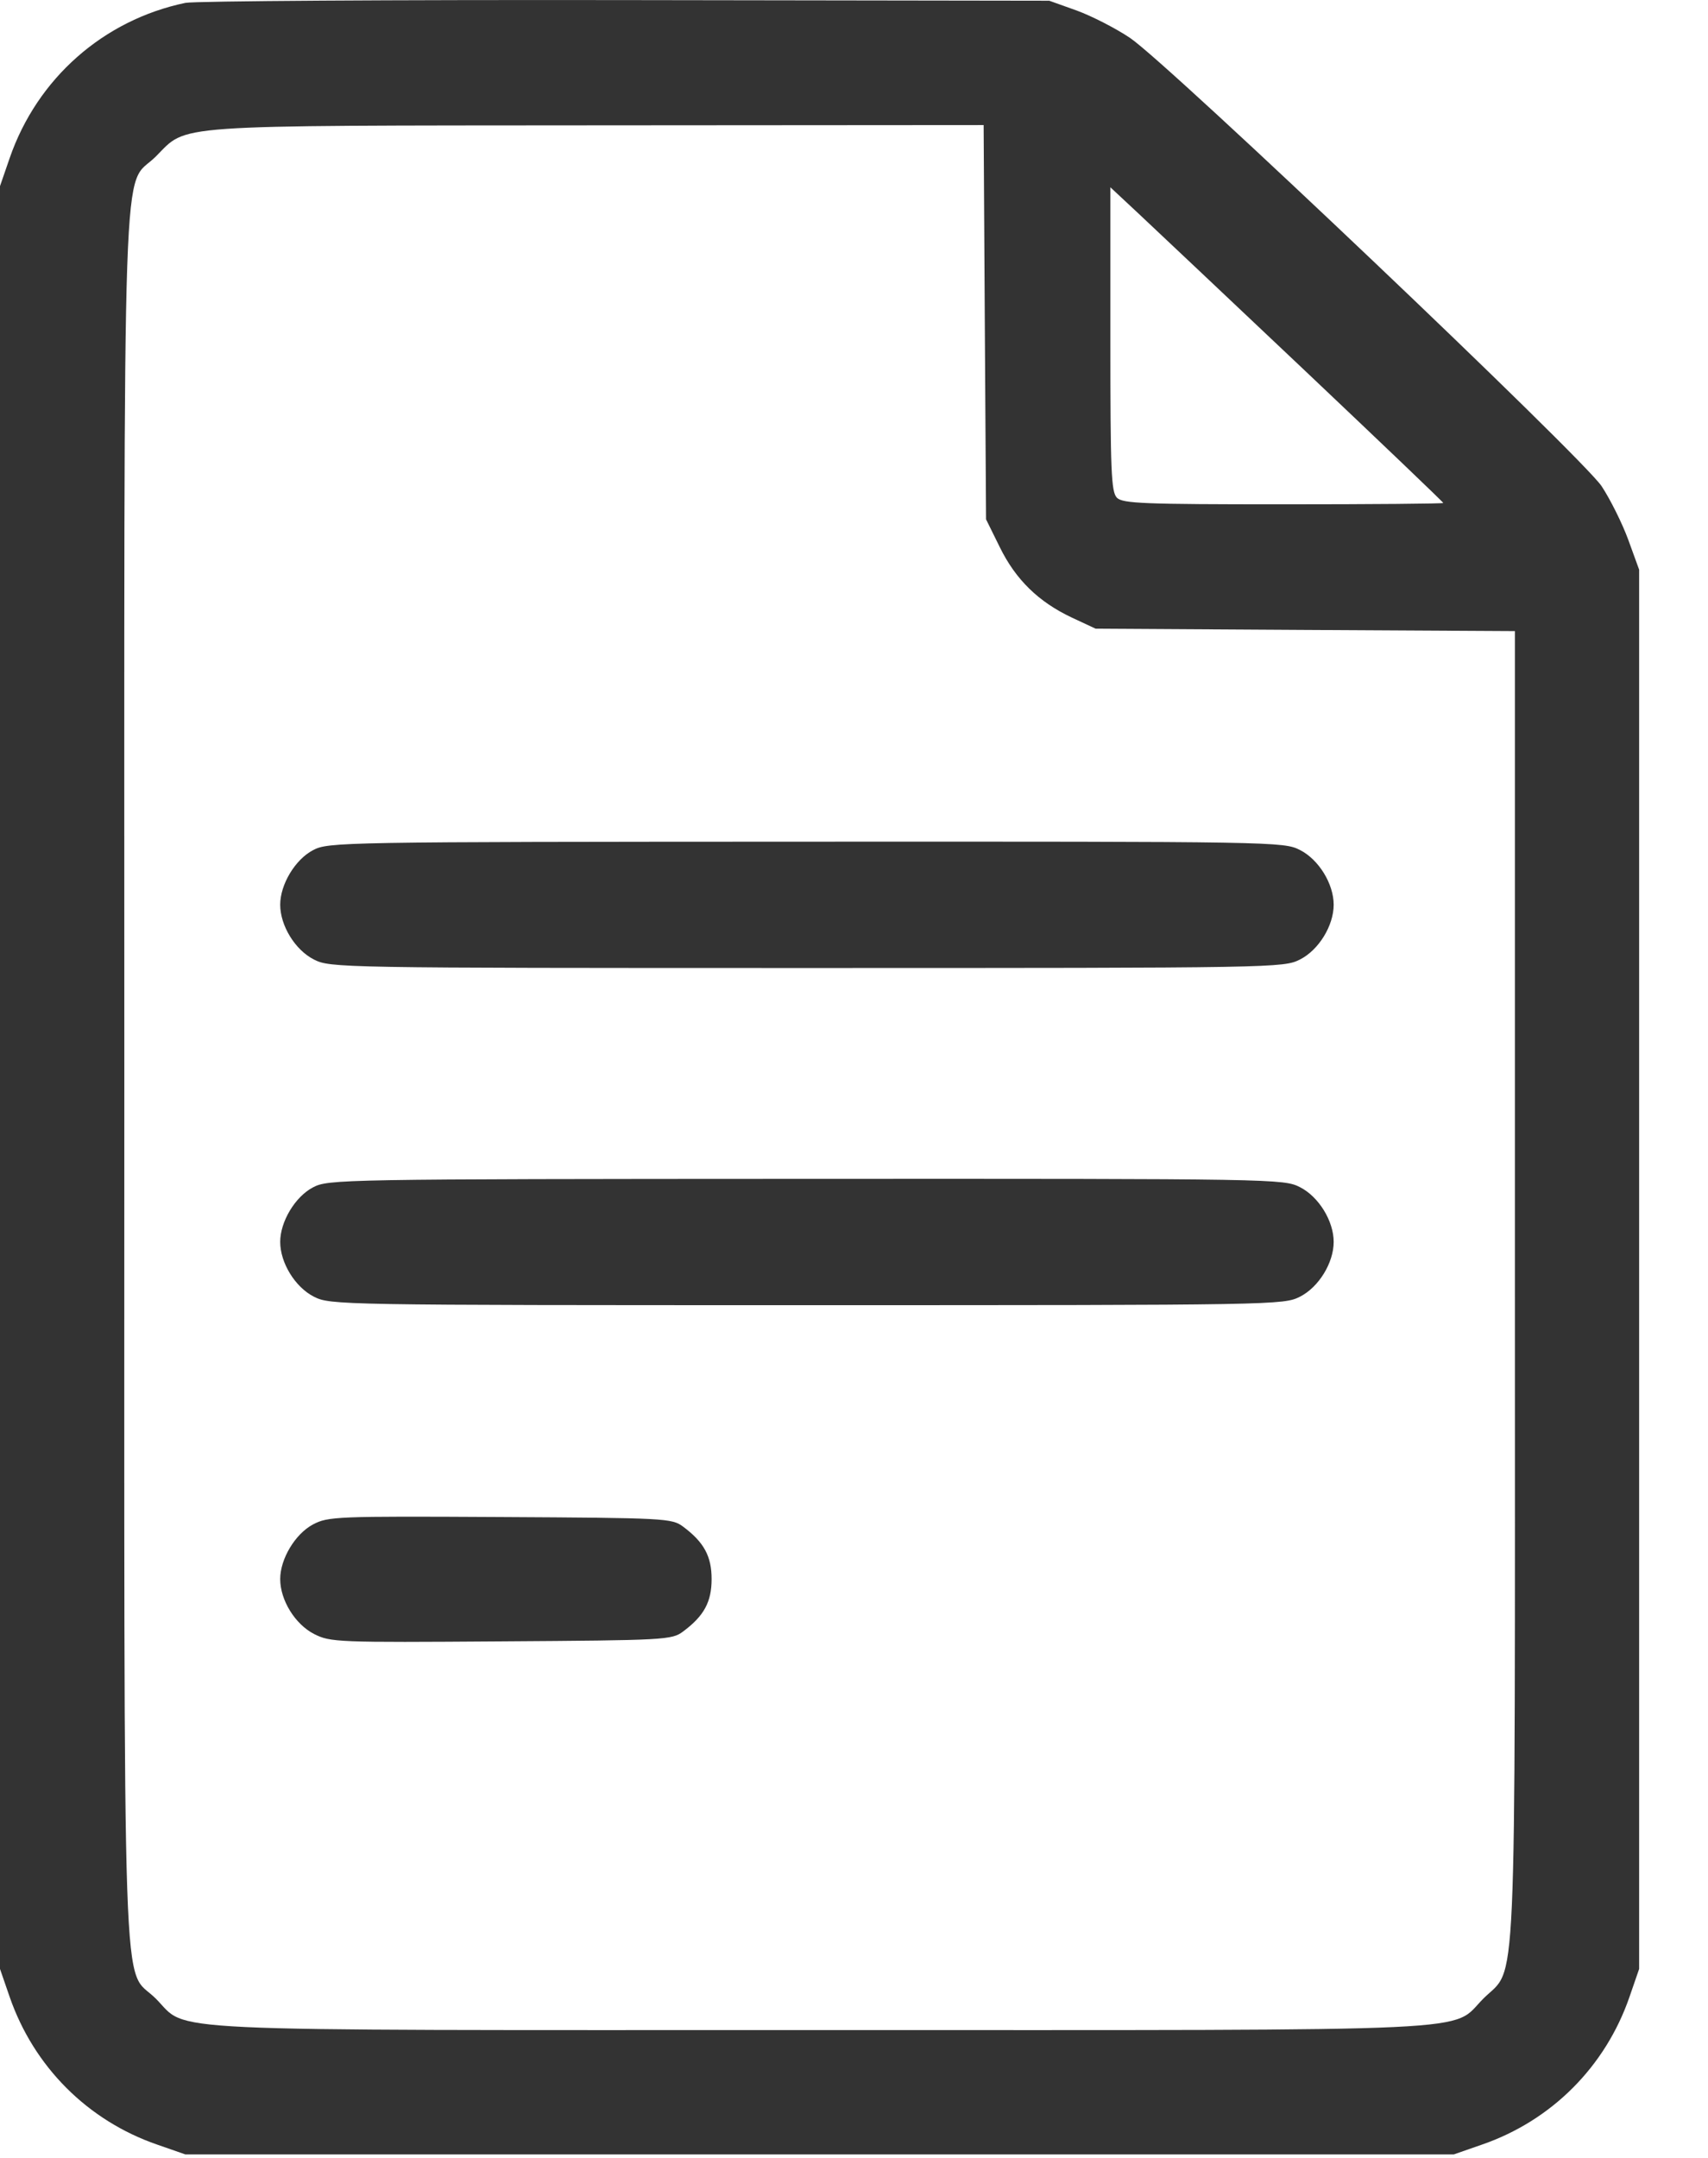 <svg width="19" height="24" viewBox="0 0 19 24" fill="none" xmlns="http://www.w3.org/2000/svg">
<path fill-rule="evenodd" clip-rule="evenodd" d="M2.062 0.032C1.151 0.222 0.414 0.872 0.108 1.757L0 2.07V11.984V21.898L0.107 22.208C0.376 22.985 0.975 23.585 1.749 23.852L2.062 23.961H9.117H16.172L16.485 23.852C17.259 23.585 17.859 22.985 18.127 22.208L18.234 21.898V14.117V6.336L18.113 6.003C18.046 5.82 17.912 5.552 17.817 5.408C17.603 5.086 12.999 0.711 12.571 0.422C12.412 0.315 12.144 0.178 11.977 0.117L11.672 0.008L6.961 0.001C4.37 -0.003 2.166 0.011 2.062 0.032ZM10.955 3.583L10.969 5.776L11.122 6.086C11.299 6.447 11.554 6.695 11.924 6.869L12.188 6.992L14.52 7.006L16.852 7.019V14.298C16.852 22.473 16.879 21.85 16.501 22.228C16.125 22.605 16.681 22.578 9.117 22.578C1.553 22.578 2.11 22.605 1.733 22.228C1.352 21.846 1.383 22.752 1.383 11.984C1.383 1.214 1.352 2.122 1.734 1.74C2.094 1.38 1.827 1.398 6.643 1.394L10.942 1.391L10.955 3.583ZM14.52 4.126C15.364 4.925 16.055 5.585 16.055 5.594C16.055 5.602 15.255 5.609 14.277 5.609C12.723 5.609 12.49 5.6 12.425 5.536C12.361 5.471 12.352 5.246 12.352 3.772V2.083L12.668 2.378C12.842 2.541 13.675 3.327 14.52 4.126ZM3.481 9.456C3.283 9.56 3.117 9.837 3.117 10.062C3.117 10.295 3.283 10.565 3.491 10.671C3.673 10.764 3.757 10.766 8.977 10.766C14.197 10.766 14.28 10.764 14.462 10.671C14.67 10.565 14.836 10.295 14.836 10.062C14.836 9.83 14.67 9.56 14.462 9.454C14.28 9.361 14.199 9.359 8.967 9.361C3.772 9.363 3.652 9.365 3.481 9.456ZM3.481 13.206C3.283 13.31 3.117 13.587 3.117 13.812C3.117 14.045 3.283 14.315 3.491 14.421C3.673 14.514 3.757 14.516 8.977 14.516C14.197 14.516 14.28 14.514 14.462 14.421C14.67 14.315 14.836 14.045 14.836 13.812C14.836 13.58 14.67 13.31 14.462 13.204C14.28 13.111 14.199 13.109 8.967 13.111C3.772 13.113 3.652 13.116 3.481 13.206ZM3.481 16.955C3.283 17.061 3.117 17.338 3.117 17.562C3.117 17.797 3.283 18.065 3.494 18.173C3.676 18.265 3.746 18.268 5.576 18.255C7.405 18.243 7.474 18.239 7.599 18.145C7.832 17.972 7.916 17.816 7.916 17.562C7.916 17.309 7.832 17.153 7.599 16.979C7.474 16.886 7.407 16.882 5.563 16.872C3.738 16.862 3.649 16.866 3.481 16.955Z" fill="#333333"/>
</svg>
